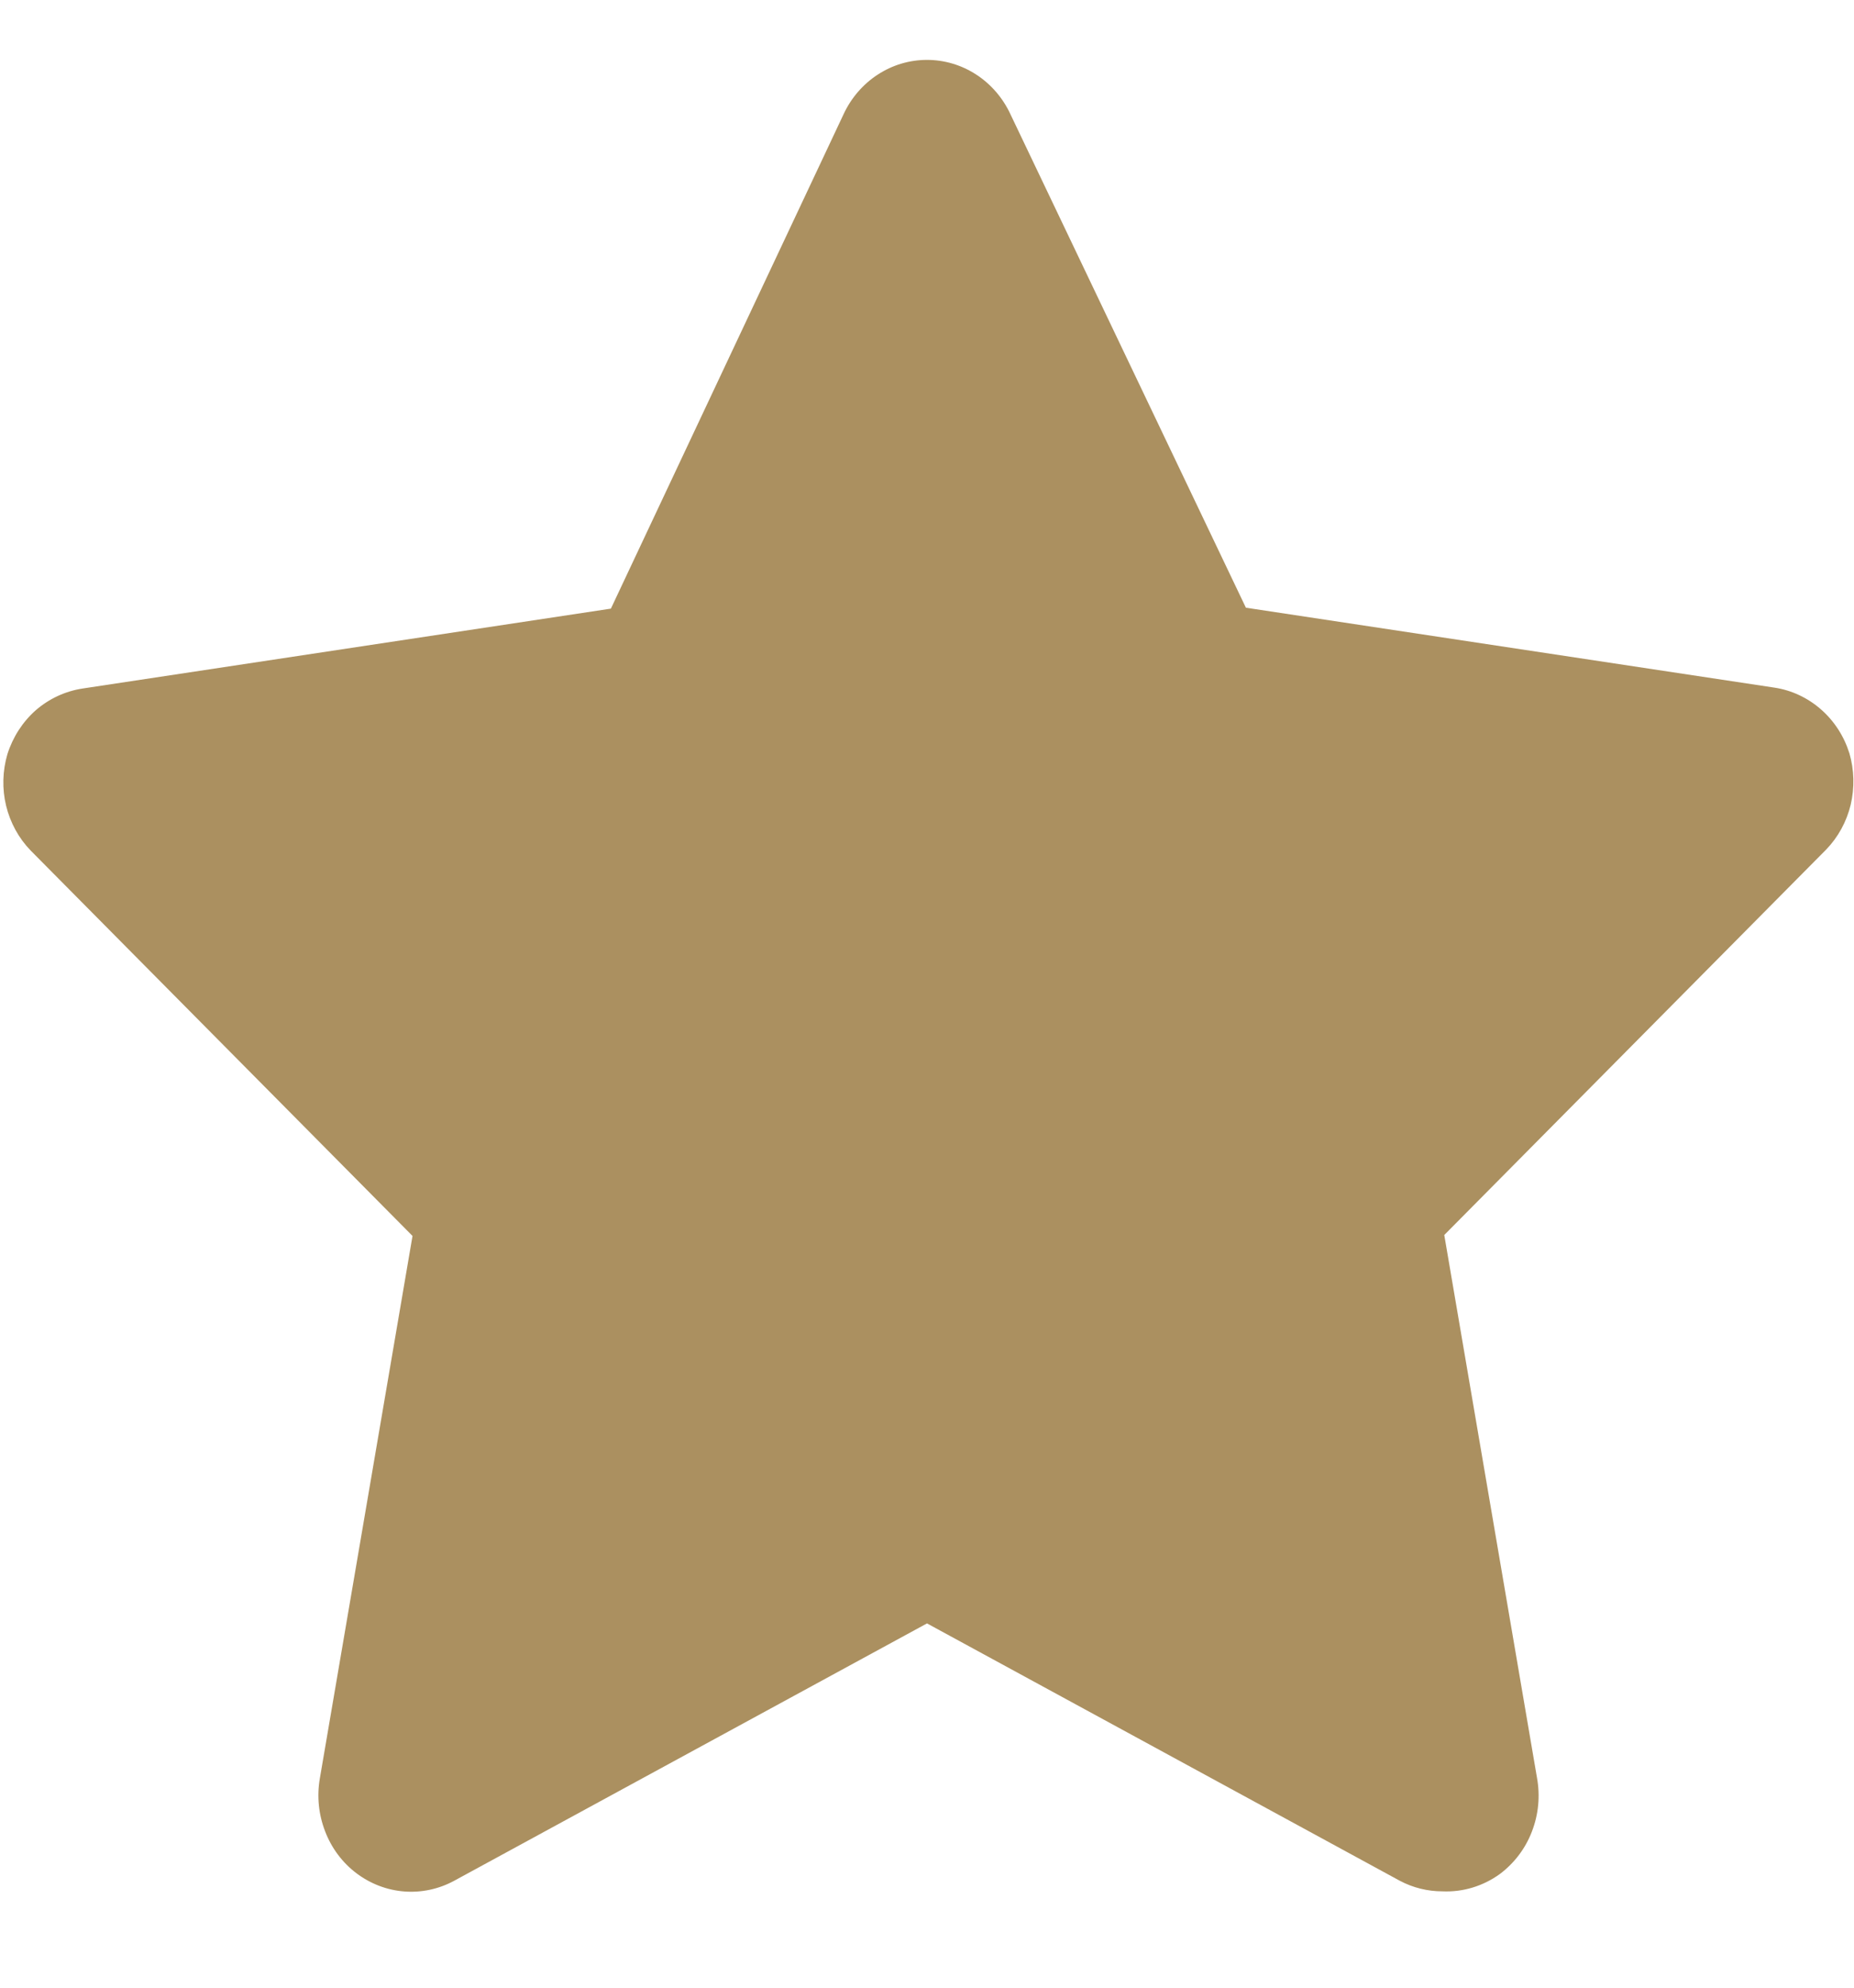 <svg width="14" height="15" viewBox="0 0 14 15" fill="none" xmlns="http://www.w3.org/2000/svg">
<path d="M10.892 14.273C10.78 14.273 10.67 14.246 10.57 14.193L7 12.251L3.43 14.193C3.314 14.256 3.183 14.284 3.053 14.274C2.922 14.264 2.797 14.216 2.691 14.136C2.585 14.056 2.503 13.946 2.455 13.82C2.406 13.694 2.392 13.556 2.415 13.422L3.115 9.327L0.231 6.418C0.141 6.325 0.077 6.208 0.046 6.08C0.015 5.952 0.019 5.817 0.056 5.691C0.097 5.562 0.171 5.447 0.271 5.359C0.372 5.272 0.493 5.216 0.623 5.196L4.613 4.593L6.37 0.862C6.427 0.739 6.517 0.635 6.628 0.563C6.74 0.49 6.868 0.452 7 0.452C7.131 0.452 7.26 0.49 7.372 0.563C7.483 0.635 7.573 0.739 7.63 0.862L9.408 4.586L13.398 5.189C13.527 5.208 13.649 5.265 13.749 5.352C13.85 5.44 13.924 5.554 13.965 5.684C14.002 5.81 14.005 5.944 13.975 6.073C13.944 6.201 13.88 6.318 13.79 6.411L10.906 9.32L11.606 13.415C11.631 13.551 11.618 13.692 11.568 13.821C11.519 13.95 11.434 14.061 11.326 14.142C11.199 14.234 11.046 14.28 10.892 14.273Z" fill="#AB9060"/>
</svg>
